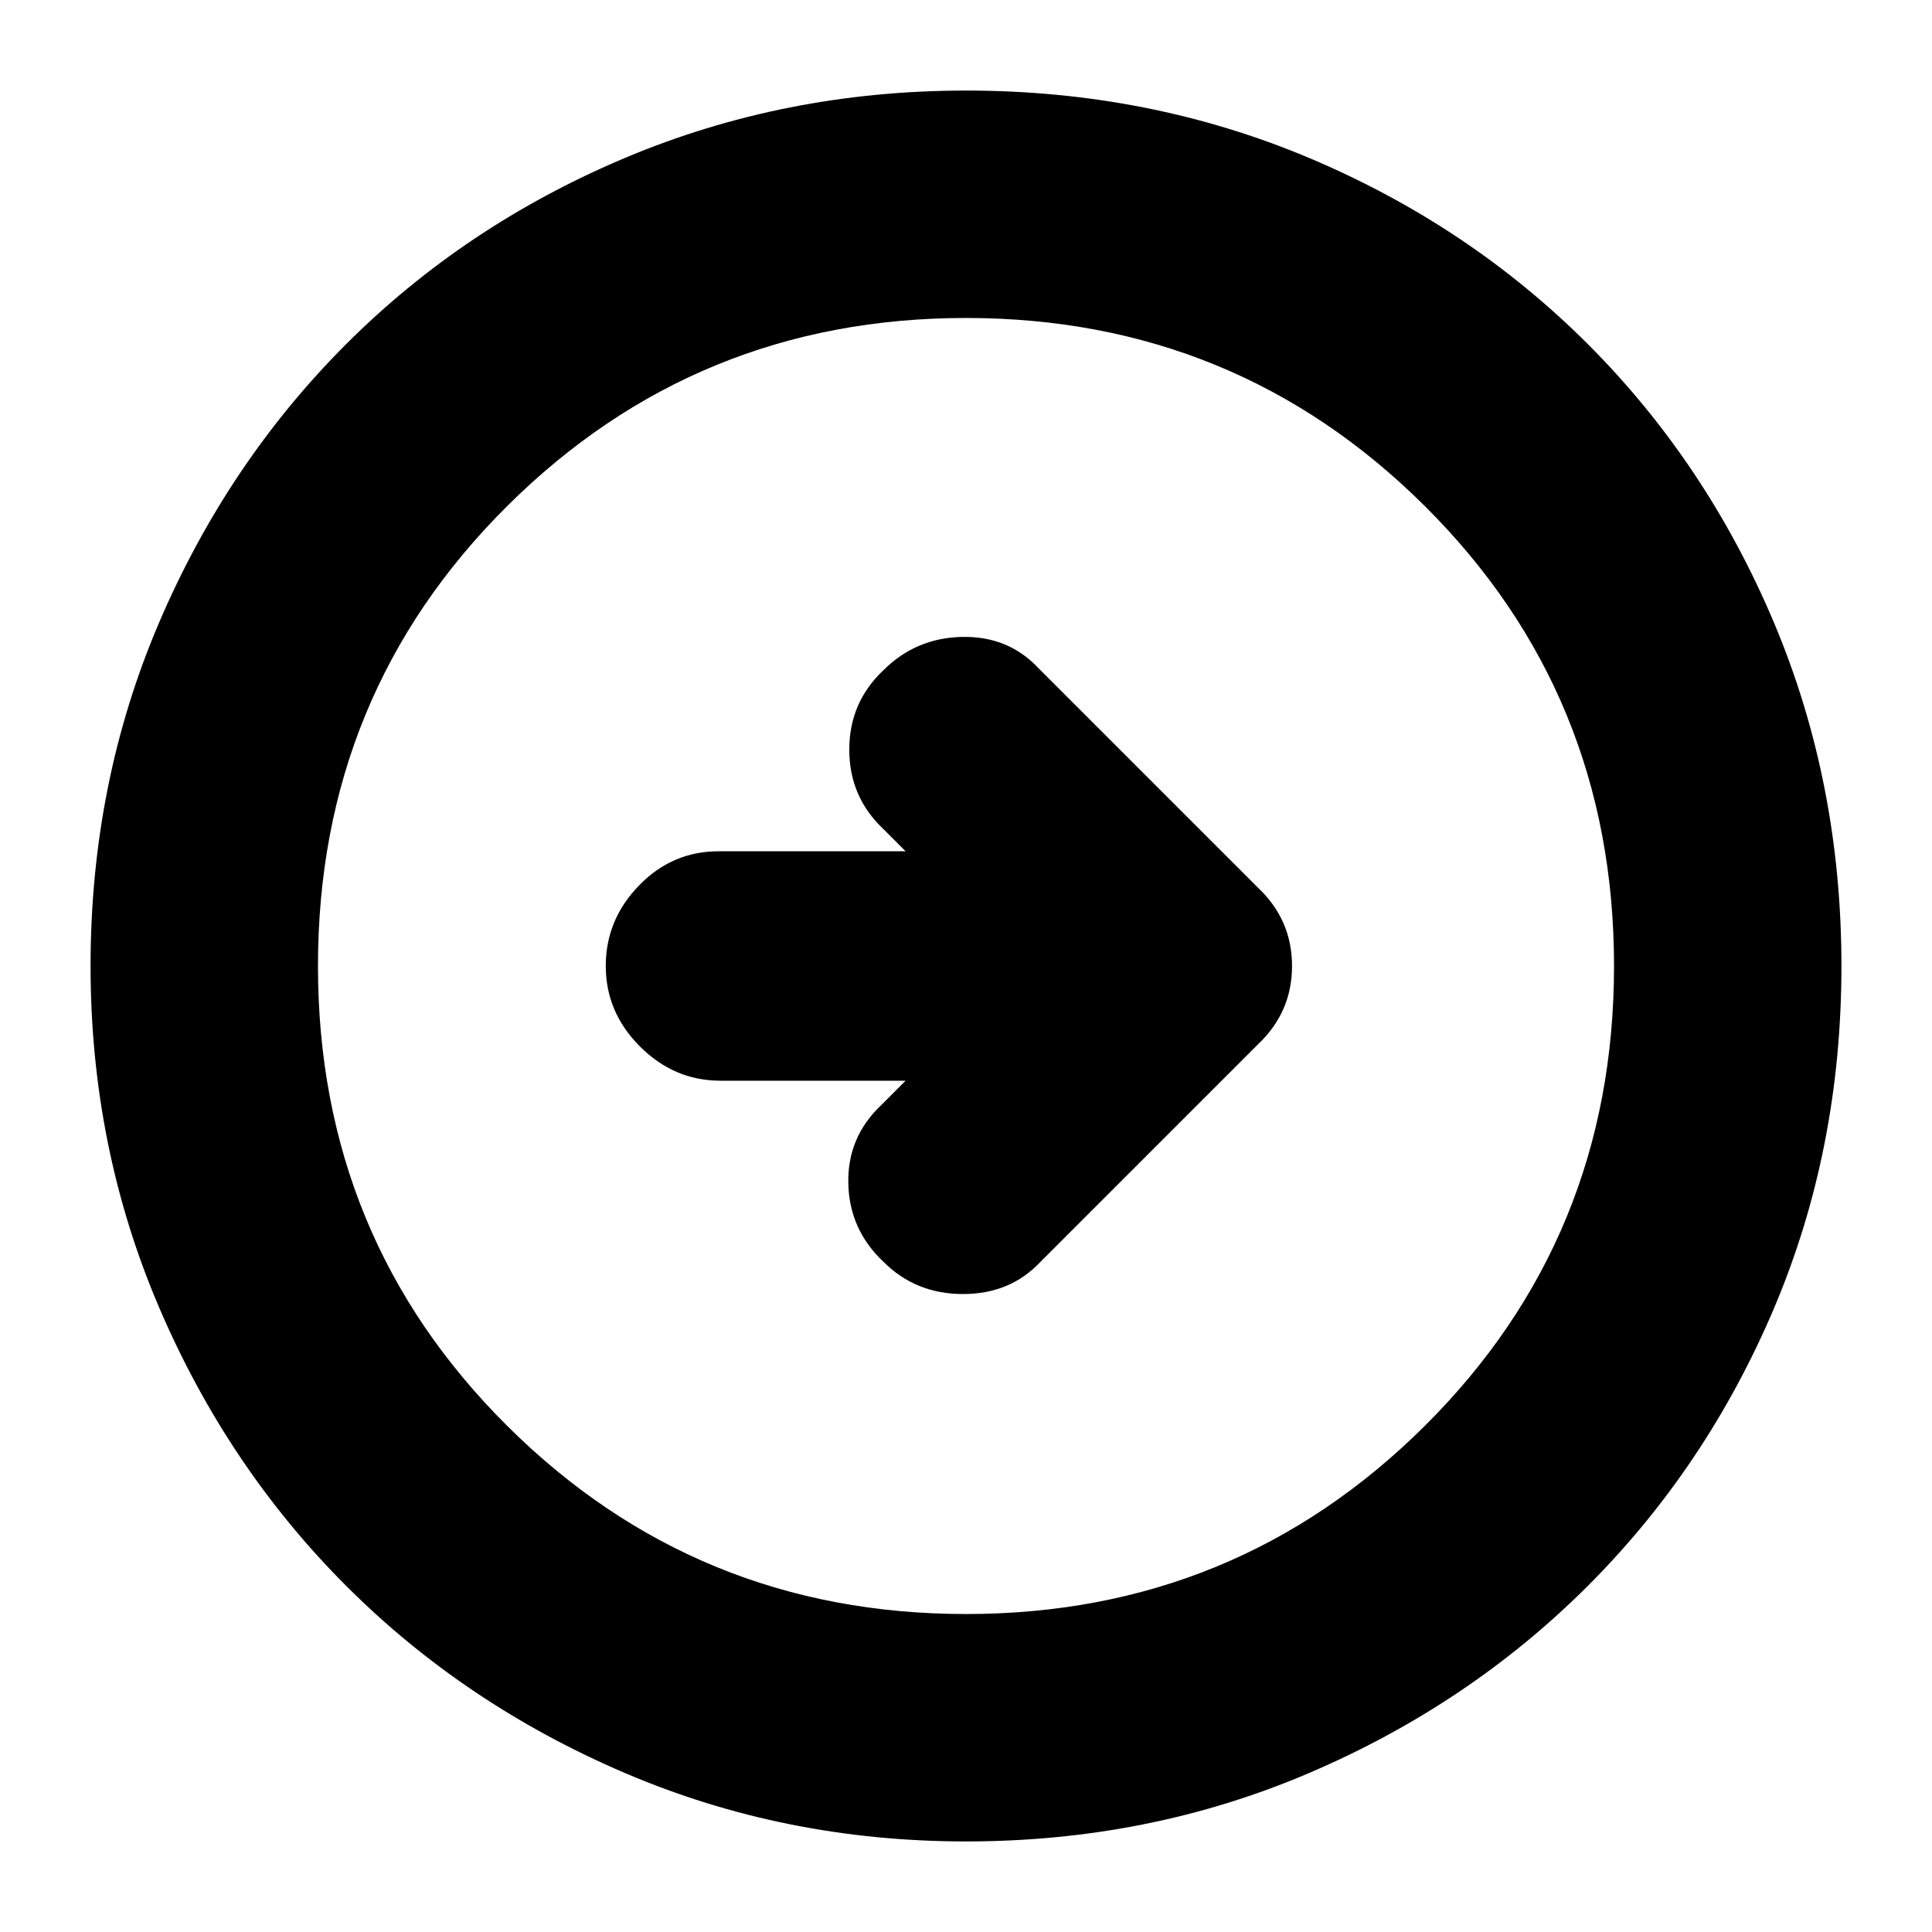<svg xmlns="http://www.w3.org/2000/svg" height="24" width="24"><path d="M12.925 15.675 15.625 12.975Q16.05 12.575 16.05 12Q16.05 11.425 15.625 11.025L12.9 8.3Q12.525 7.9 11.95 7.912Q11.375 7.925 10.975 8.325Q10.55 8.725 10.55 9.312Q10.55 9.9 10.975 10.3L11.25 10.575H8.925Q8.35 10.575 7.938 11Q7.525 11.425 7.525 12Q7.525 12.575 7.95 13Q8.375 13.425 8.95 13.425H11.25L10.95 13.725Q10.525 14.125 10.538 14.7Q10.55 15.275 10.975 15.675Q11.375 16.075 11.963 16.075Q12.55 16.075 12.925 15.675ZM12 22.875Q9.75 22.875 7.763 22.025Q5.775 21.175 4.3 19.7Q2.825 18.225 1.975 16.238Q1.125 14.25 1.125 12Q1.125 9.725 1.975 7.737Q2.825 5.75 4.3 4.275Q5.775 2.8 7.763 1.962Q9.75 1.125 12 1.125Q14.275 1.125 16.262 1.962Q18.25 2.8 19.725 4.275Q21.2 5.75 22.038 7.737Q22.875 9.725 22.875 12Q22.875 14.275 22.038 16.25Q21.2 18.225 19.725 19.7Q18.25 21.175 16.262 22.025Q14.275 22.875 12 22.875ZM12 20.05Q15.35 20.05 17.7 17.712Q20.05 15.375 20.05 12Q20.05 8.625 17.7 6.287Q15.35 3.95 12 3.95Q8.65 3.95 6.3 6.287Q3.95 8.625 3.95 12Q3.95 15.375 6.3 17.712Q8.65 20.05 12 20.05ZM12 12Q12 12 12 12Q12 12 12 12Q12 12 12 12Q12 12 12 12Q12 12 12 12Q12 12 12 12Q12 12 12 12Q12 12 12 12Z"/></svg>